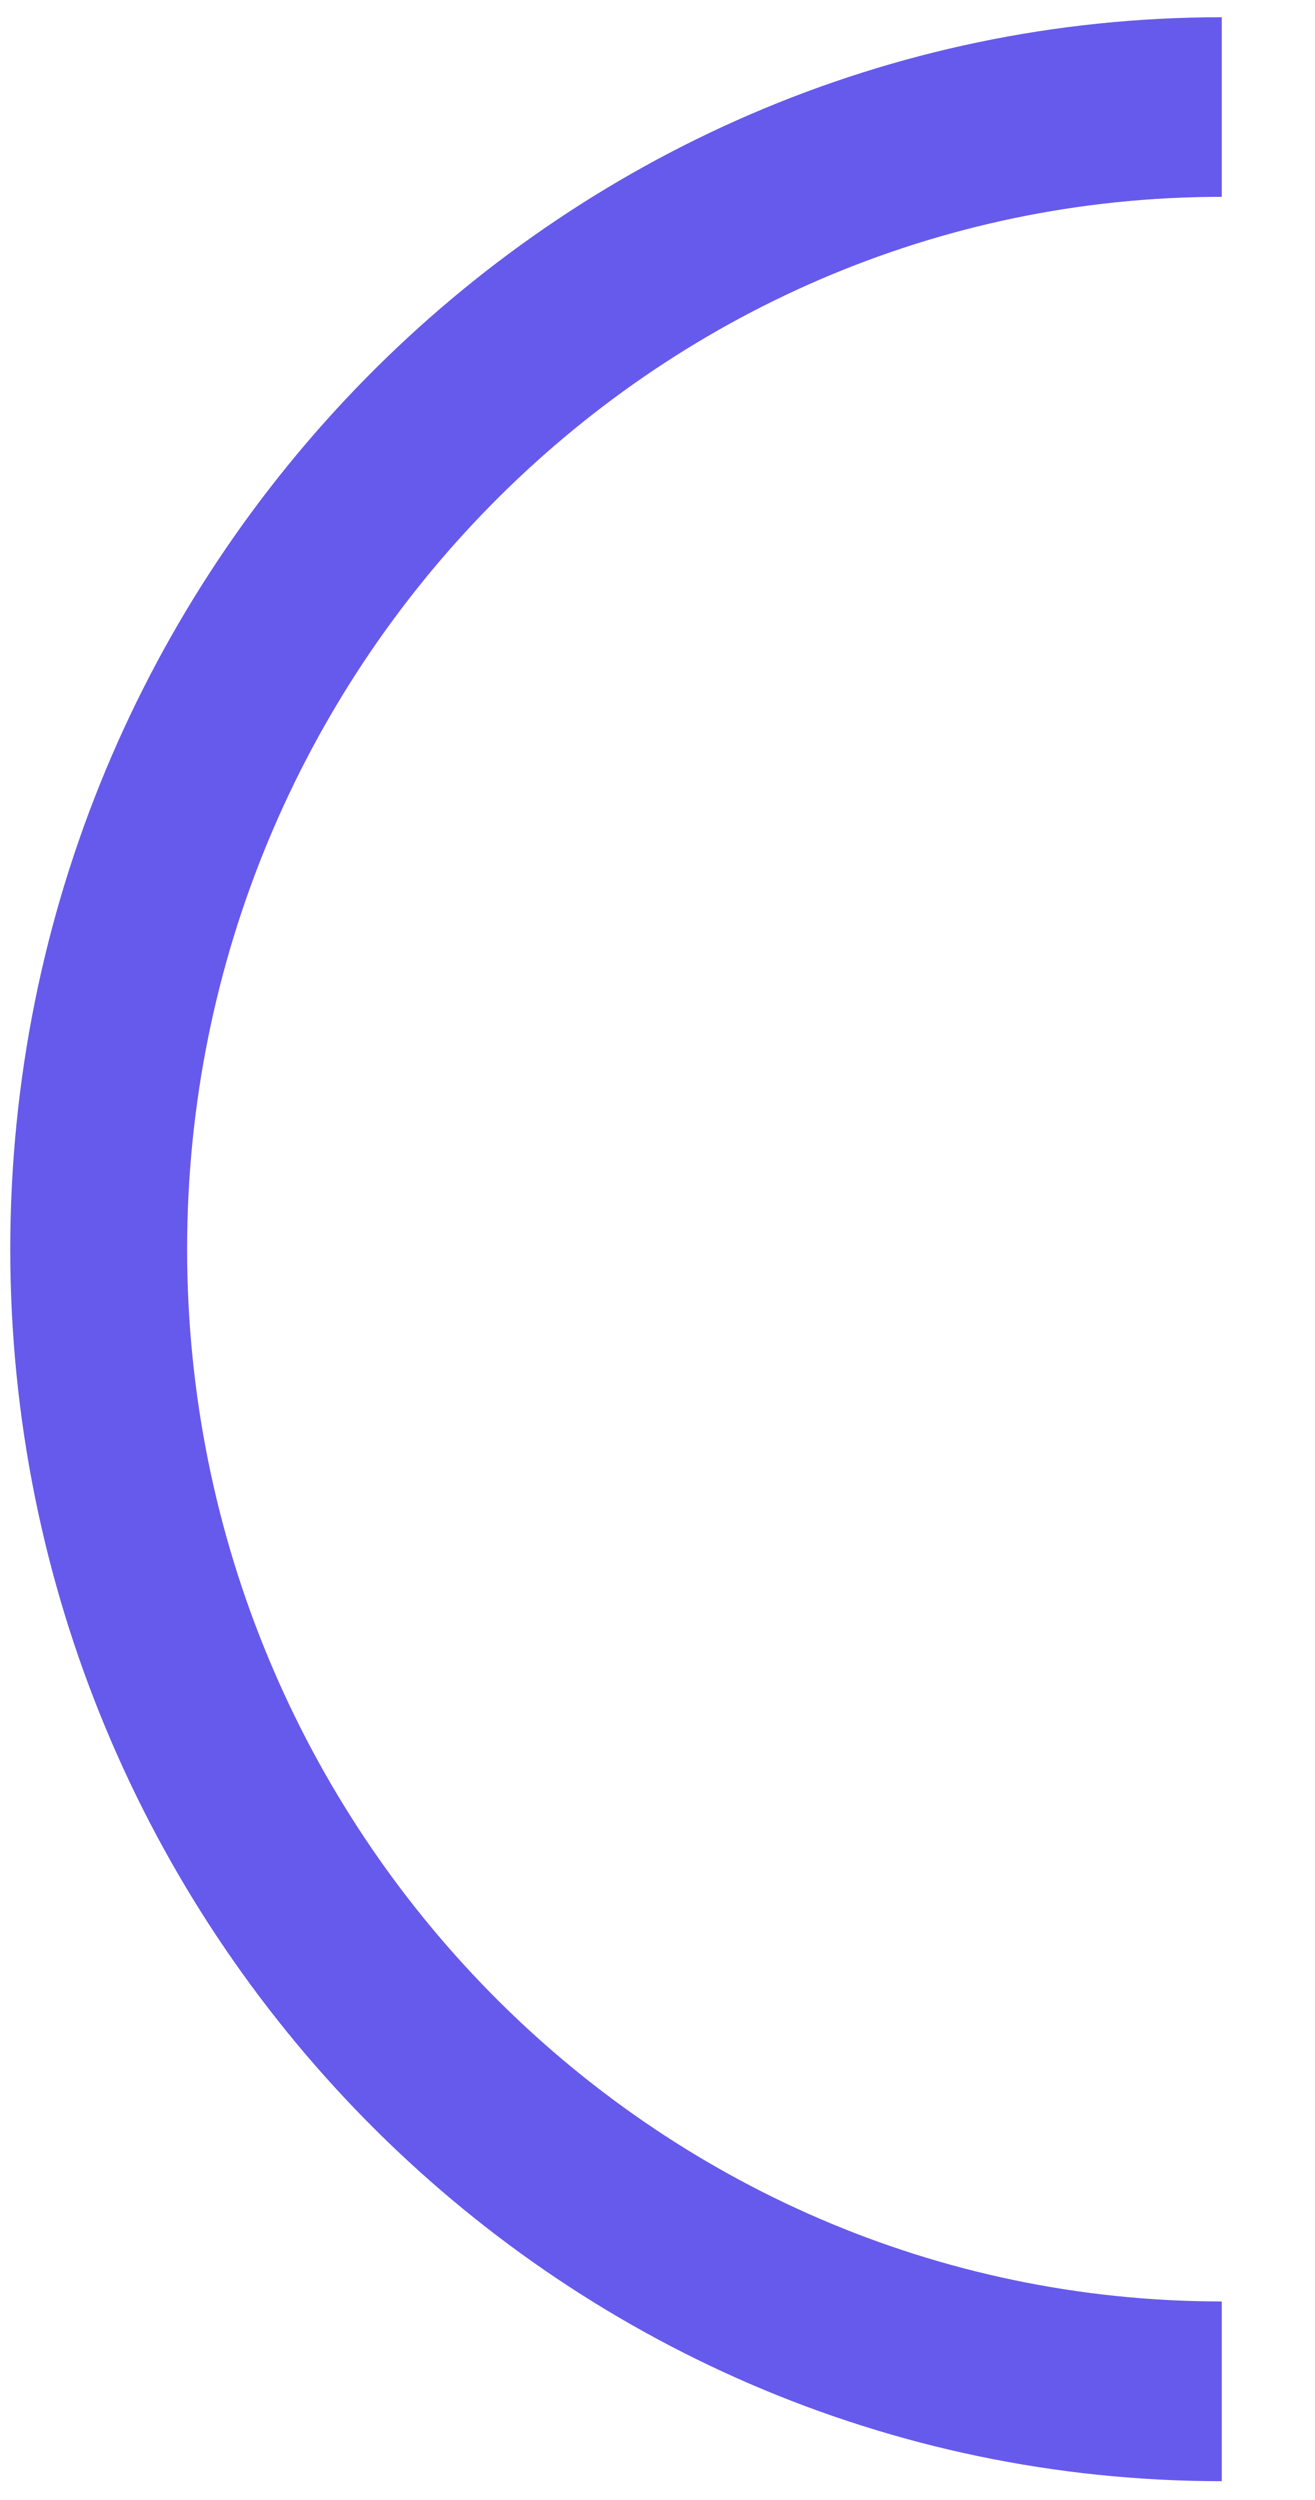 <?xml version="1.0" encoding="UTF-8" standalone="no"?><svg width='10' height='19' viewBox='0 0 10 19' fill='none' xmlns='http://www.w3.org/2000/svg'>
<path d='M0.078 9.491C0.078 14.655 4.211 18.857 9.291 18.857L9.291 17.491C4.952 17.491 1.423 13.902 1.423 9.494C1.423 5.085 4.954 1.496 9.291 1.496L9.291 0.131C4.211 0.131 0.078 4.332 0.078 9.496L0.078 9.491Z' fill='#665AEC'/>
</svg>

